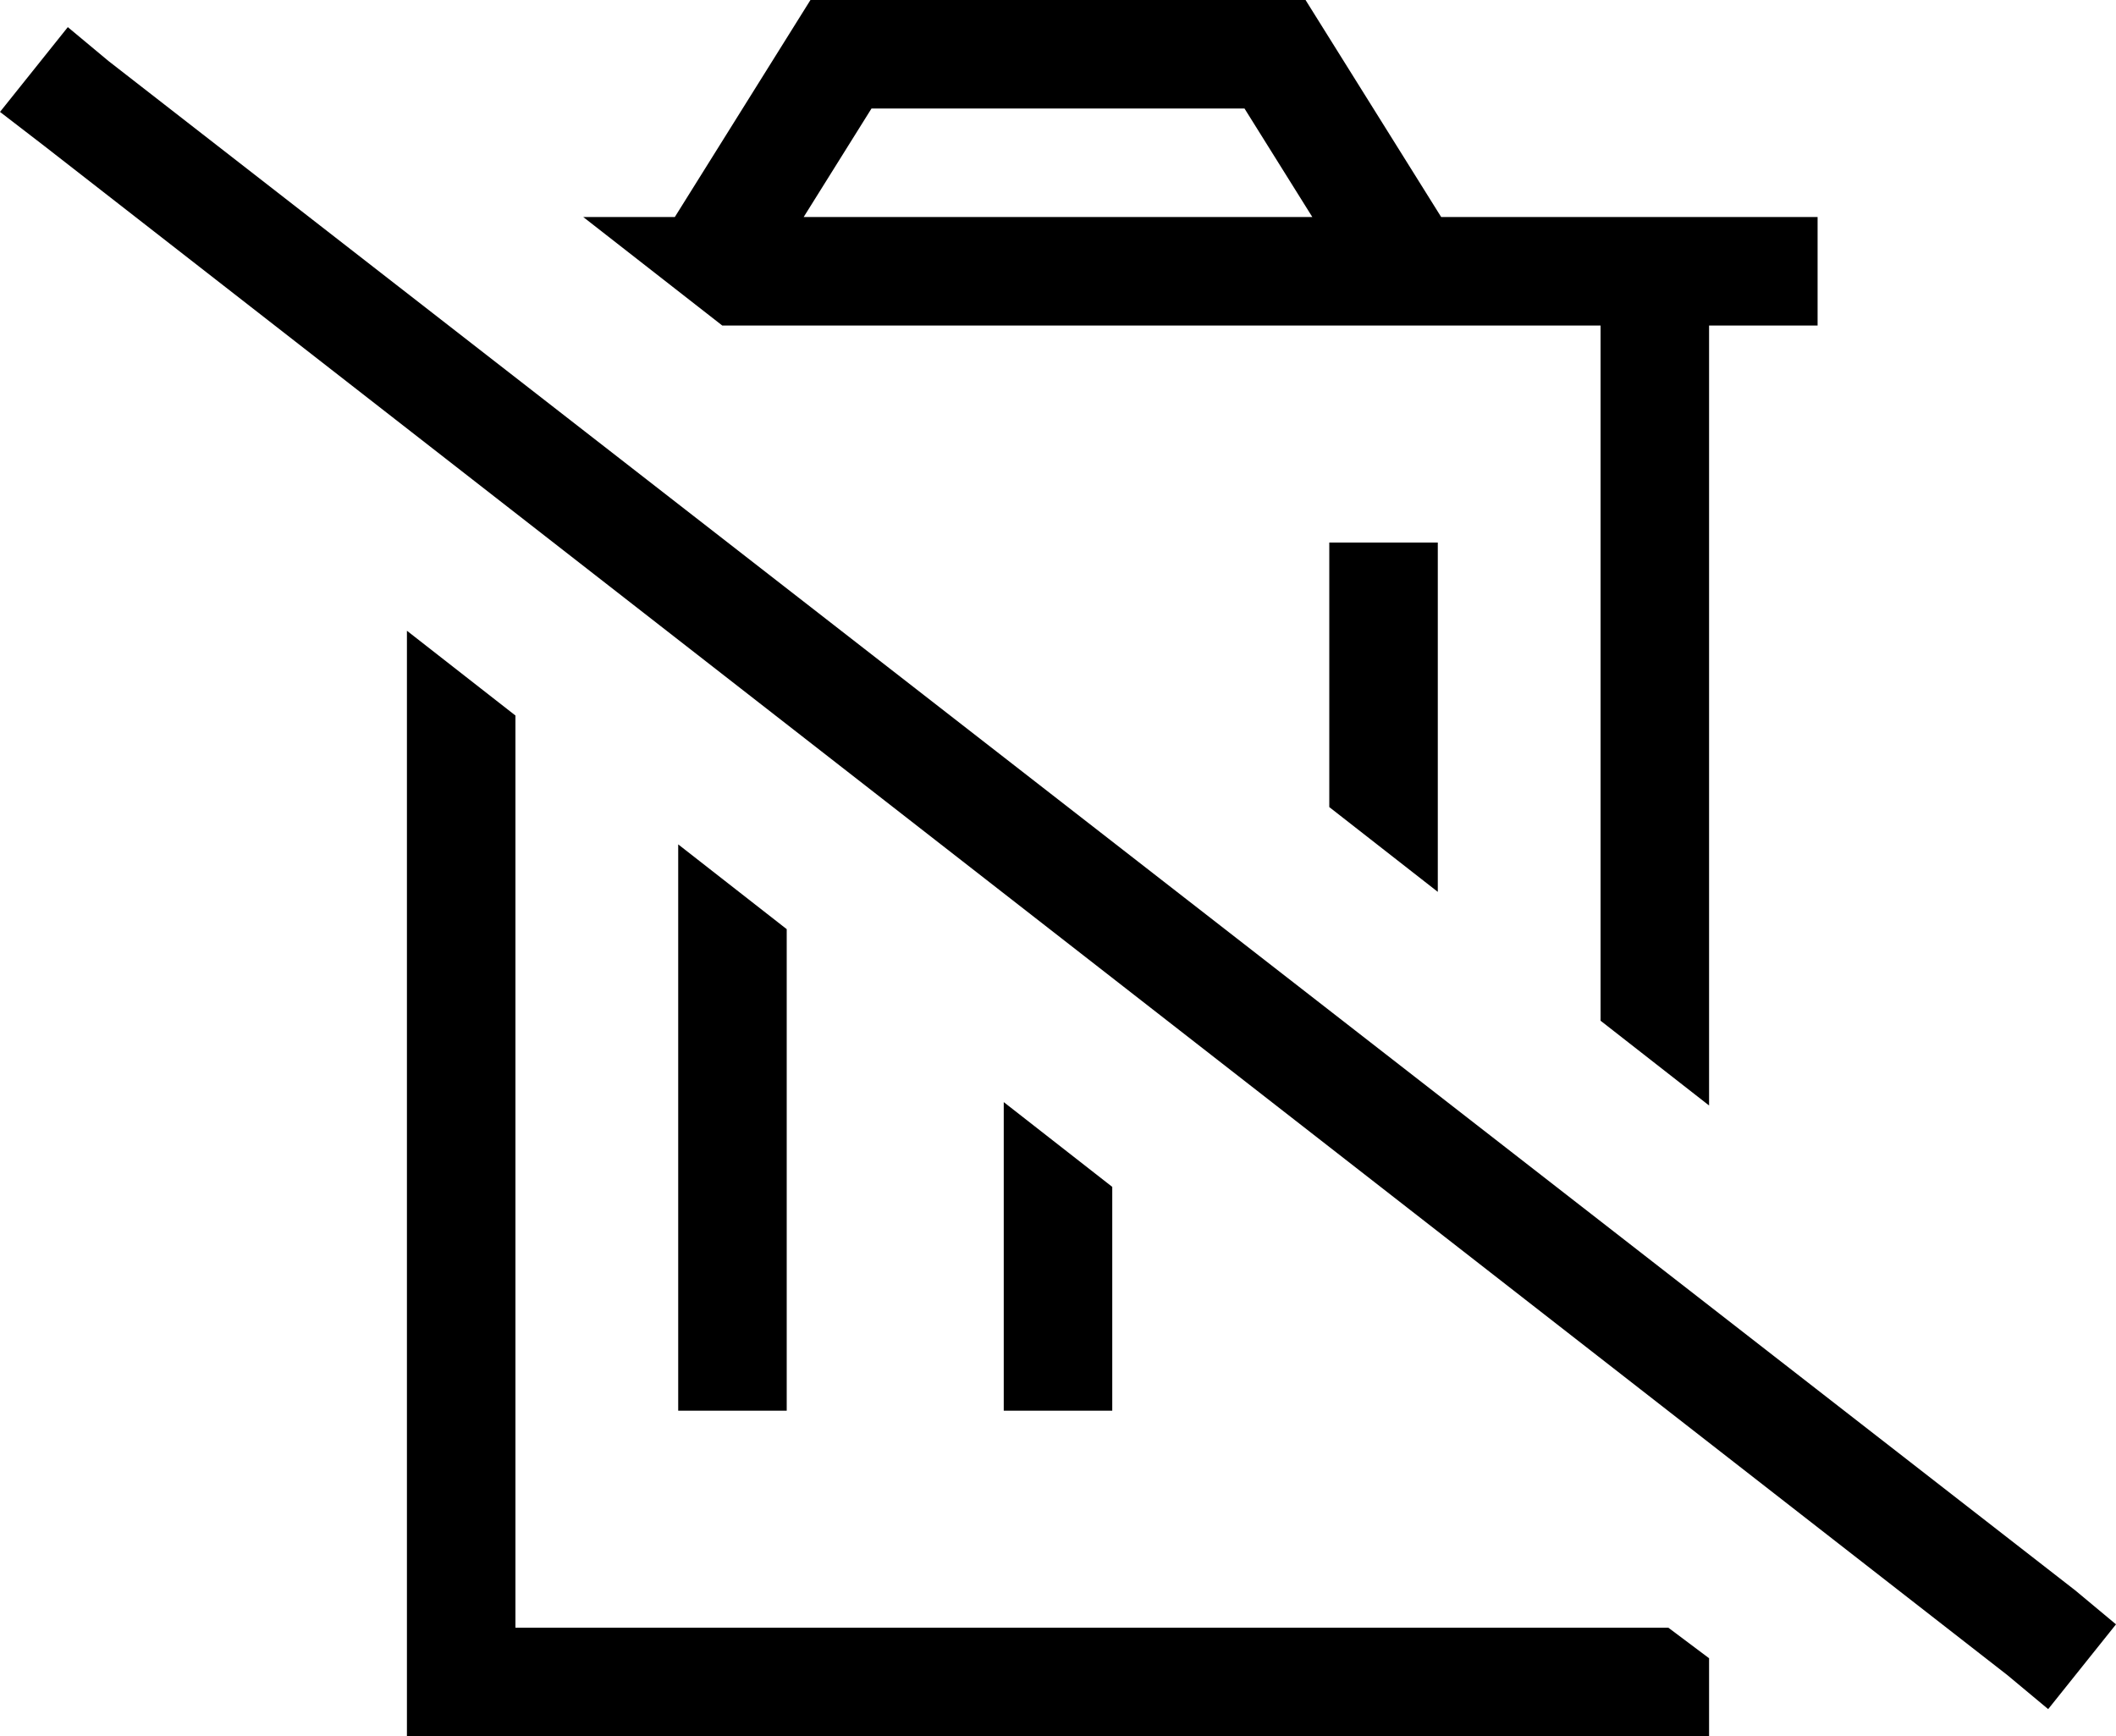<svg xmlns="http://www.w3.org/2000/svg" viewBox="0 0 624 512">
  <path d="M 504 326 L 504 96 L 504 326 L 504 96 L 536 96 L 536 96 L 536 64 L 536 64 L 504 64 L 425 64 L 390 8 L 390 8 L 385 0 L 385 0 L 376 0 L 239 0 L 234 8 L 234 8 L 199 64 L 199 64 L 172 64 L 172 64 L 213 96 L 213 96 L 472 96 L 472 96 L 472 301 L 472 301 L 504 326 L 504 326 Z M 504 489 L 492 480 L 504 489 L 492 480 L 472 480 L 152 480 L 152 211 L 152 211 L 120 186 L 120 186 L 120 480 L 120 480 L 120 512 L 120 512 L 152 512 L 504 512 L 504 489 L 504 489 Z M 200 249 L 200 400 L 200 249 L 200 400 L 200 416 L 200 416 L 232 416 L 232 416 L 232 400 L 232 400 L 232 274 L 232 274 L 200 249 L 200 249 Z M 296 325 L 296 400 L 296 325 L 296 400 L 296 416 L 296 416 L 328 416 L 328 416 L 328 400 L 328 400 L 328 350 L 328 350 L 296 325 L 296 325 Z M 424 263 L 424 176 L 424 263 L 424 176 L 424 160 L 424 160 L 392 160 L 392 160 L 392 176 L 392 176 L 392 238 L 392 238 L 424 263 L 424 263 Z M 237 64 L 257 32 L 237 64 L 257 32 L 367 32 L 367 32 L 387 64 L 387 64 L 237 64 L 237 64 Z M 32 18 L 20 8 L 32 18 L 20 8 L 0 33 L 0 33 L 13 43 L 13 43 L 592 494 L 592 494 L 604 504 L 604 504 L 624 479 L 624 479 L 612 469 L 612 469 L 32 18 L 32 18 Z" />
</svg>